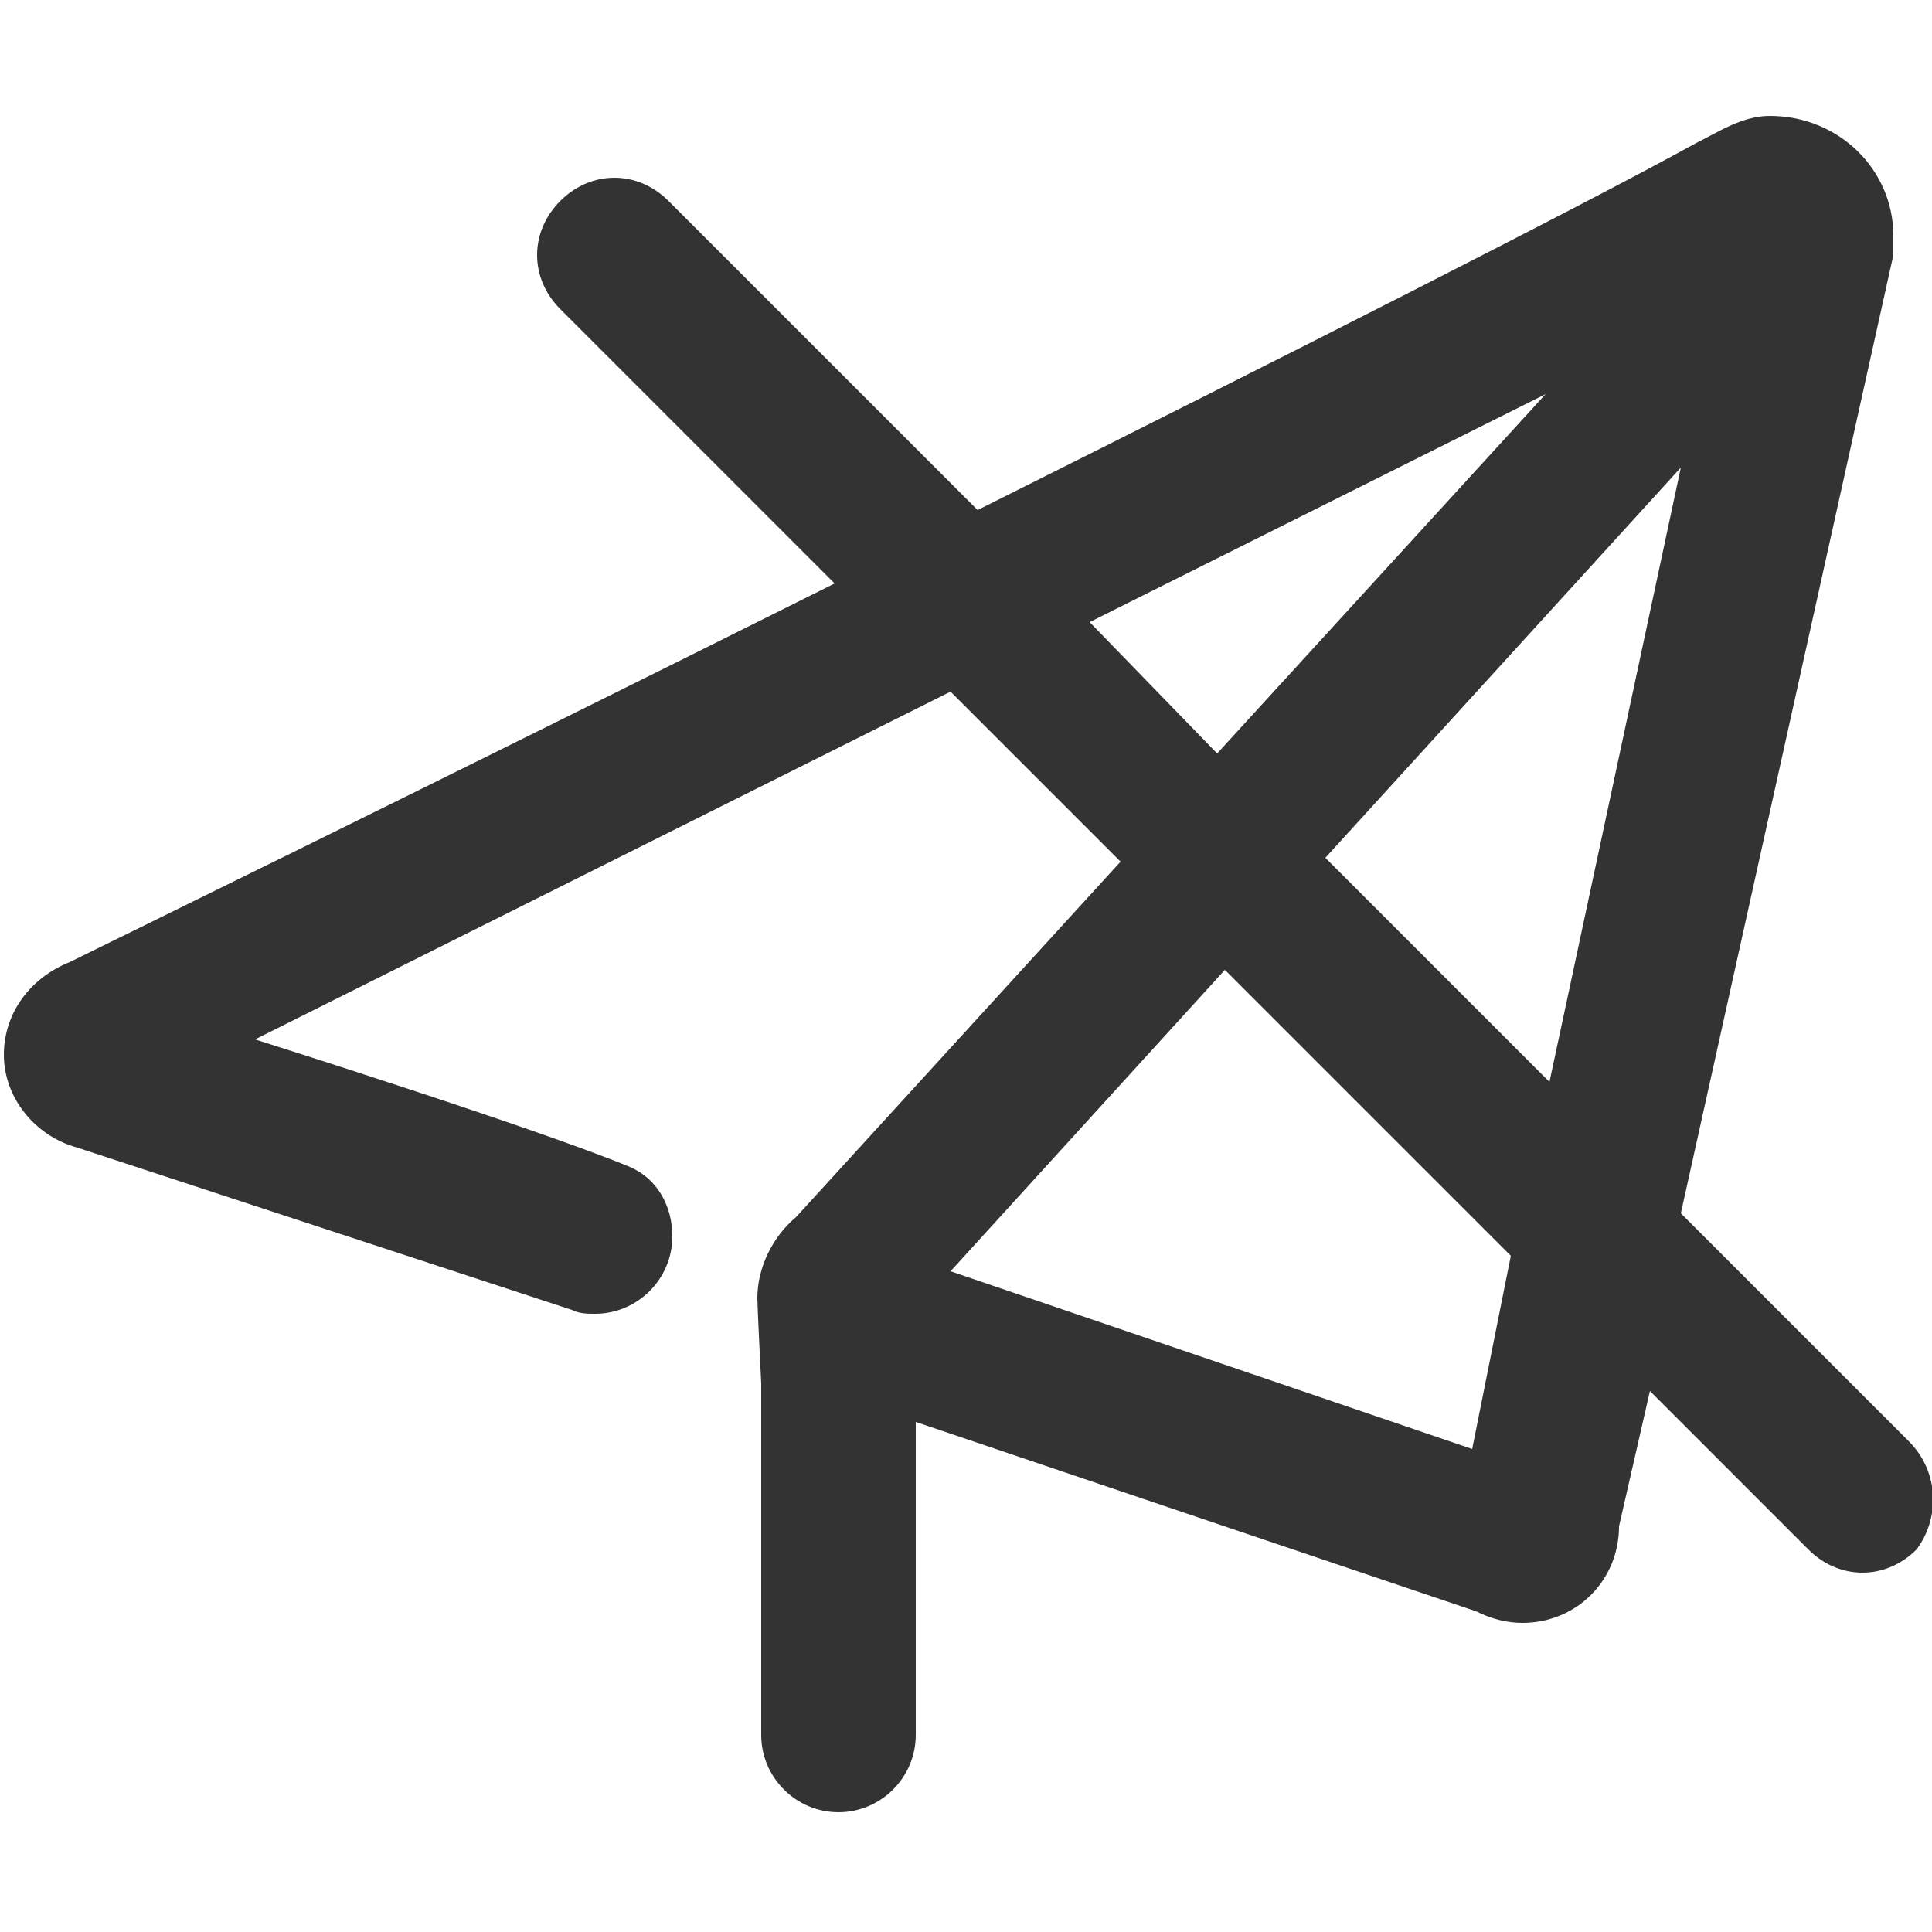 <?xml version="1.0" standalone="no"?><!DOCTYPE svg PUBLIC "-//W3C//DTD SVG 1.1//EN" "http://www.w3.org/Graphics/SVG/1.1/DTD/svg11.dtd"><svg class="icon" width="200px" height="200.00px" viewBox="0 0 1024 1024" version="1.1" xmlns="http://www.w3.org/2000/svg"><path fill="#333333" d="M1011.712 763.904l-120.832-120.832L1003.52 135.168v-10.24C1003.52 90.112 974.848 61.44 937.984 61.44c-14.336 0-26.624 8.192-38.912 14.336-59.392 32.768-217.088 112.64-380.928 194.56l-163.84-163.84c-16.384-16.384-40.96-16.384-57.344 0-16.384 16.384-16.384 40.96 0 57.344l145.408 145.408c-208.896 104.448-405.504 200.704-405.504 200.704-20.48 8.192-34.816 26.624-34.816 49.152 0 22.528 16.384 43.008 38.912 49.152l262.144 86.016c4.096 2.048 8.192 2.048 12.288 2.048 22.528 0 40.96-18.432 40.96-40.96 0-16.384-8.192-30.72-22.528-36.864-49.152-20.48-198.656-67.584-198.656-67.584l368.64-184.32 90.112 90.112-172.032 188.416c-12.288 10.24-20.48 26.624-20.48 43.008 0 4.096 2.048 45.056 2.048 45.056v186.368c0 22.528 18.432 40.96 40.96 40.96s40.96-18.432 40.96-40.96v-165.888l296.96 100.352c8.192 4.096 16.384 6.144 24.576 6.144 28.672 0 51.2-22.528 51.2-51.2l16.384-71.68 83.968 83.968c8.192 8.192 18.432 12.288 28.672 12.288s20.48-4.096 28.672-12.288c12.288-16.384 12.288-40.96-4.096-57.344zM821.248 573.44l-118.784-118.784 188.416-206.848L821.248 573.44zM577.536 329.728L819.2 208.896l-174.08 190.464-67.584-69.632z m202.752 438.272l-276.48-94.208 145.408-159.744 151.552 151.552-20.48 102.4z" /></svg>
